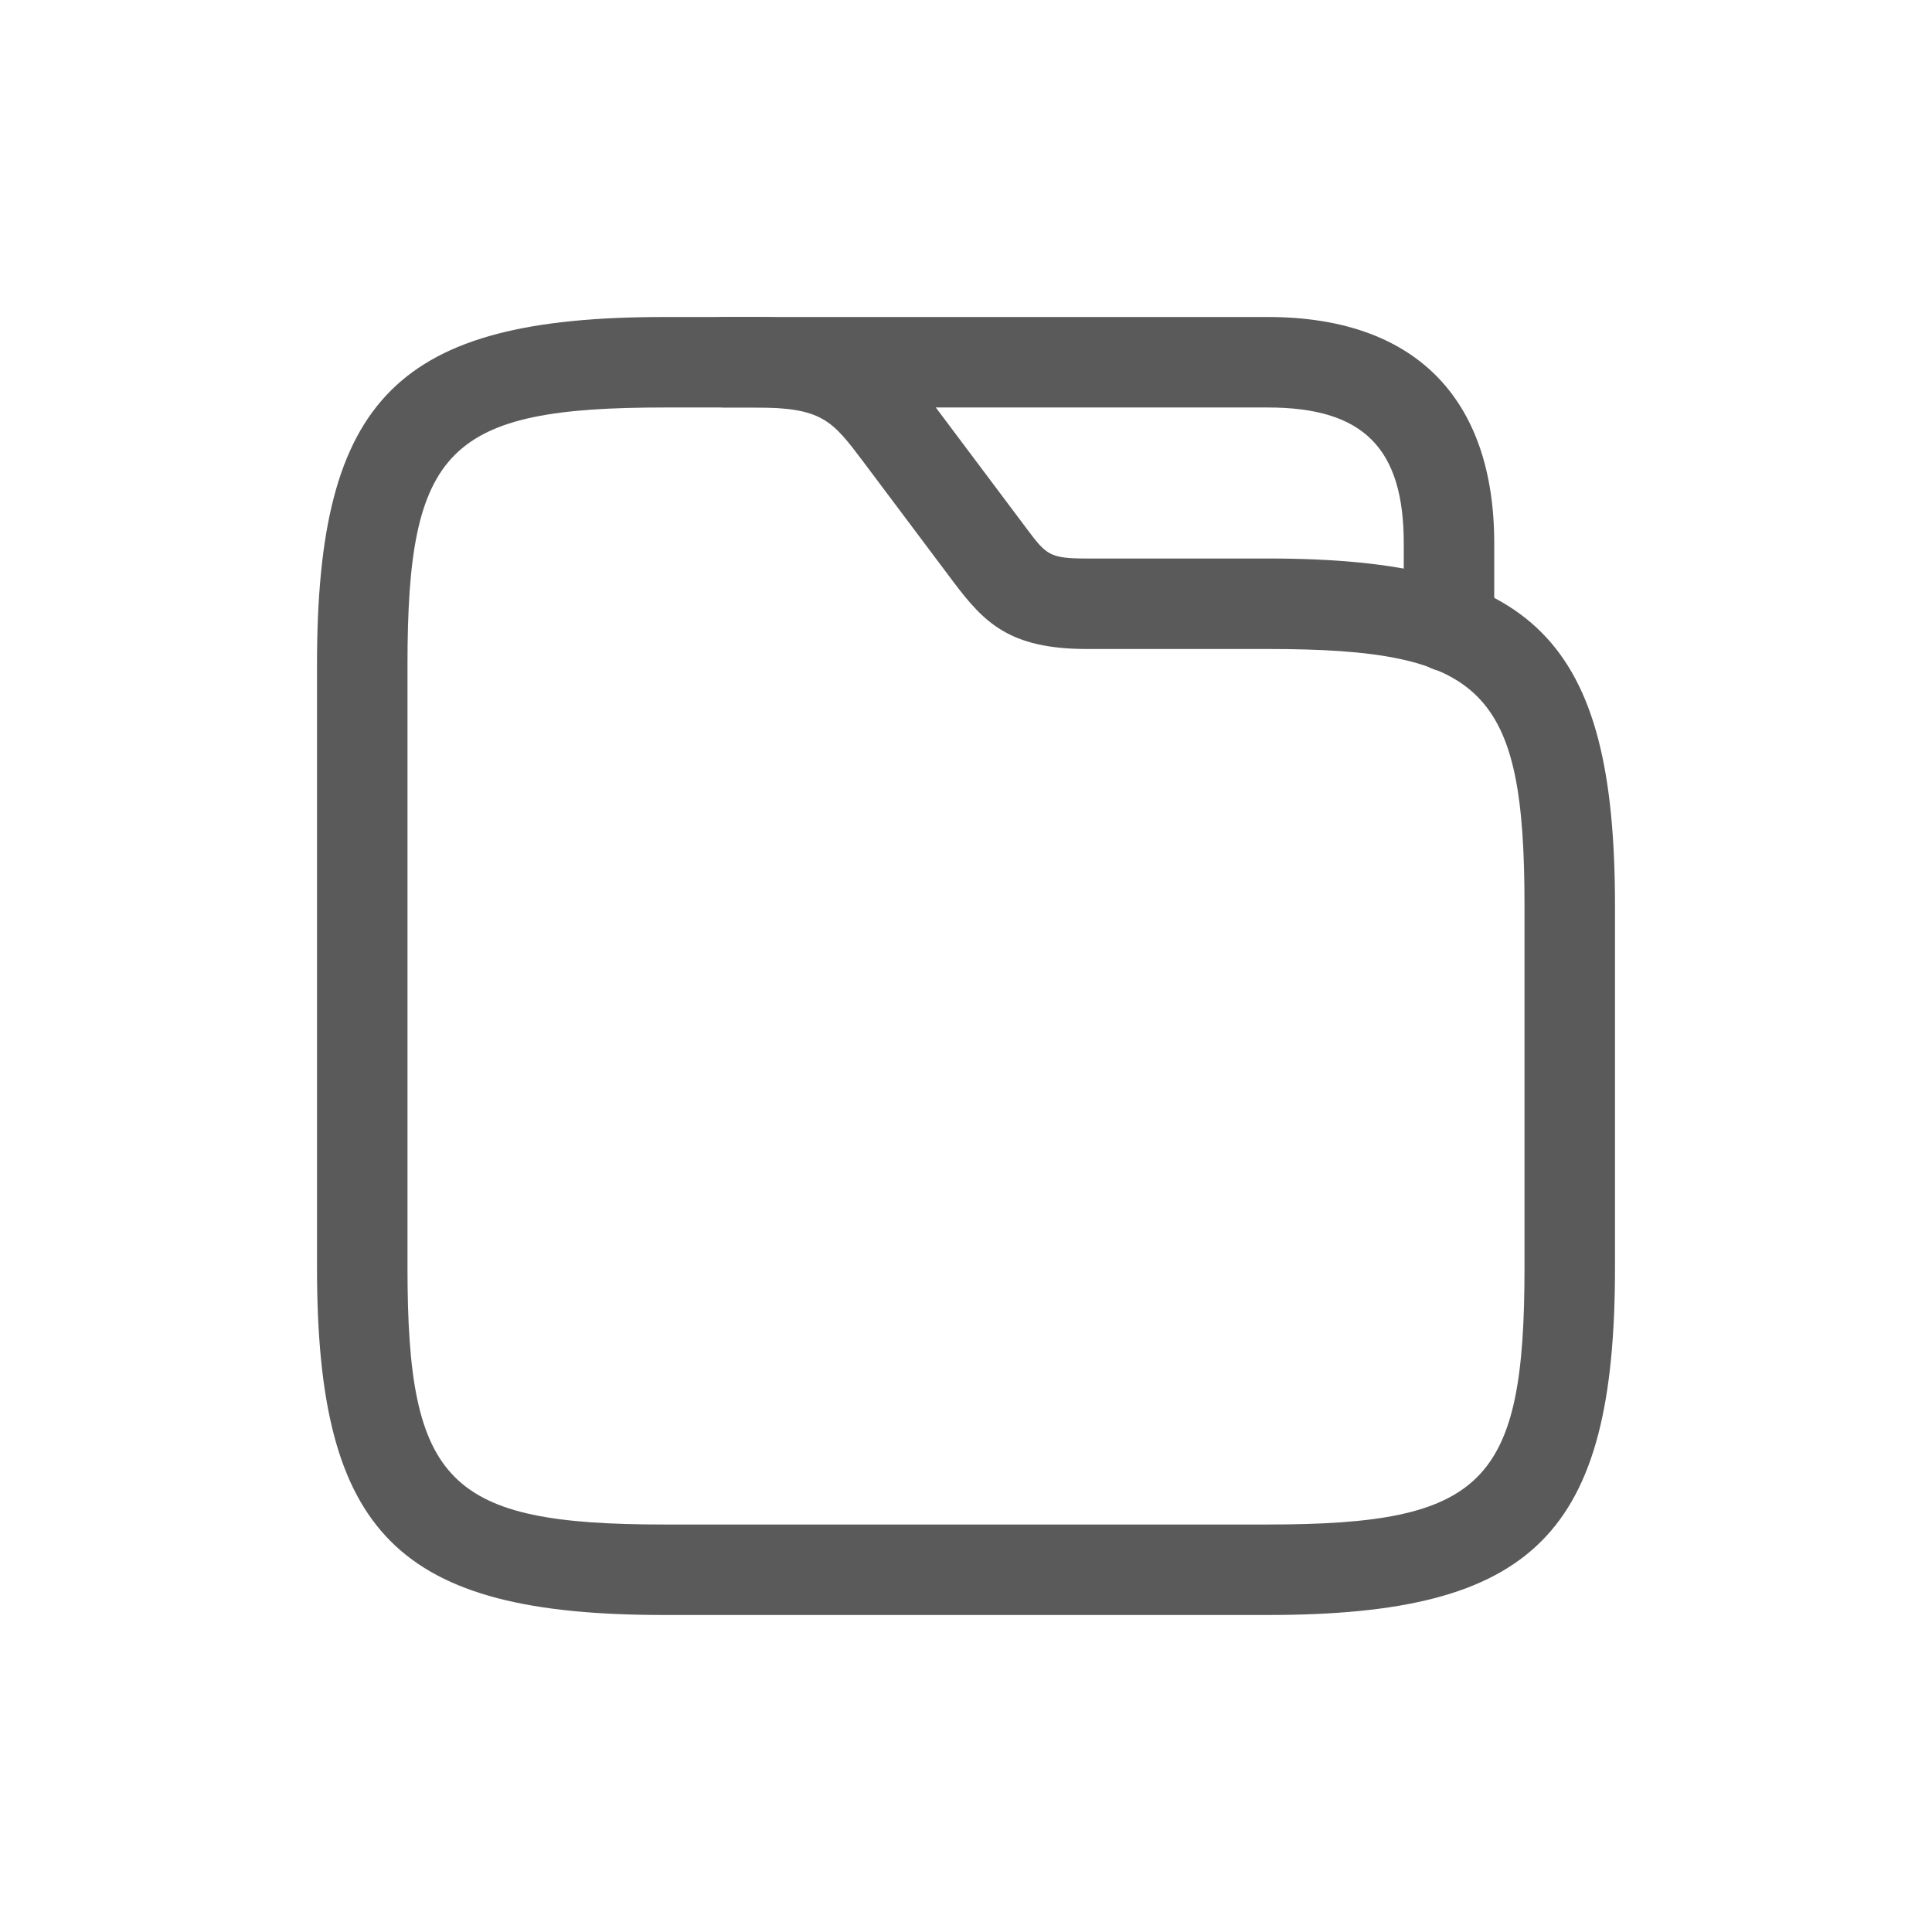 <svg width="24" height="24" viewBox="0 0 24 24" fill="none" xmlns="http://www.w3.org/2000/svg">
<path d="M15.75 20.062H8.25C4.942 20.062 3.938 19.058 3.938 15.75V8.25C3.938 4.942 4.942 3.938 8.25 3.938H9.375C10.688 3.938 11.1 4.365 11.625 5.062L12.75 6.562C12.998 6.893 13.035 6.938 13.5 6.938H15.75C19.058 6.938 20.062 7.942 20.062 11.25V15.75C20.062 19.058 19.058 20.062 15.75 20.062ZM8.25 5.062C5.565 5.062 5.062 5.572 5.062 8.25V15.75C5.062 18.427 5.565 18.938 8.25 18.938H15.75C18.435 18.938 18.938 18.427 18.938 15.75V11.25C18.938 8.572 18.435 8.062 15.75 8.062H13.5C12.54 8.062 12.225 7.732 11.85 7.237L10.725 5.737C10.335 5.22 10.215 5.062 9.375 5.062H8.25Z" fill="#5A5A5A"/>
<path d="M18 8.348C17.692 8.348 17.438 8.092 17.438 7.785V6.75C17.438 5.565 16.935 5.062 15.75 5.062H9C8.693 5.062 8.438 4.808 8.438 4.5C8.438 4.192 8.693 3.938 9 3.938H15.75C17.565 3.938 18.562 4.935 18.562 6.75V7.785C18.562 8.092 18.308 8.348 18 8.348Z" fill="#5A5A5A"/>
</svg>
